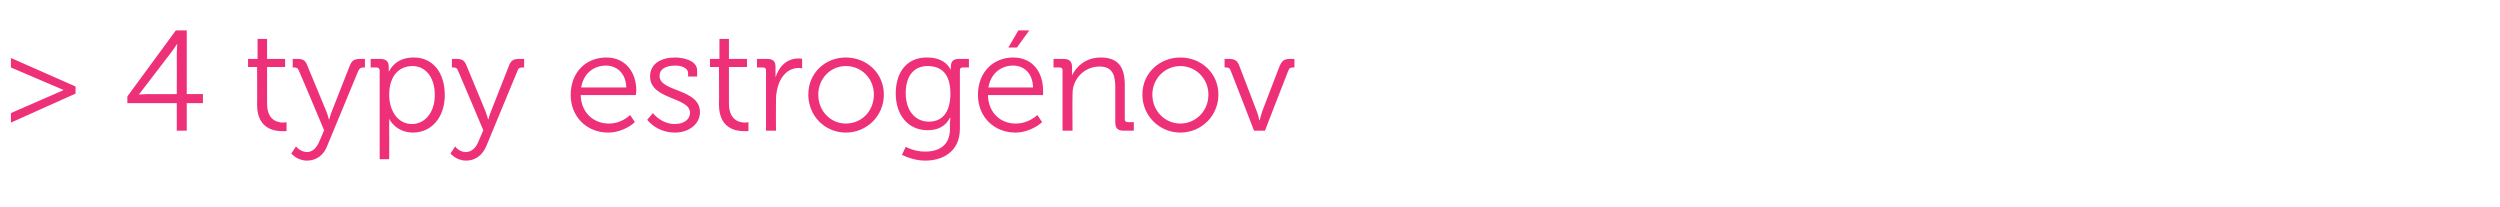 <?xml version="1.0" standalone="no"?><!DOCTYPE svg PUBLIC "-//W3C//DTD SVG 1.1//EN" "http://www.w3.org/Graphics/SVG/1.1/DTD/svg11.dtd"><svg xmlns="http://www.w3.org/2000/svg" version="1.1" width="526.1px" height="43.5px" viewBox="0 -5 526.1 43.5" style="top:-5px">  <desc>4 typy estrog nov</desc>  <defs/>  <g id="Polygon70389">    <path d="M 2.3 18.8 L 13.3 14 L 13.3 13.9 L 2.3 9.2 L 2.3 7.2 L 15.9 13.2 L 15.9 14.7 L 2.3 20.8 L 2.3 18.8 Z M 26.8 15.3 L 37 1.4 L 39.3 1.4 L 39.3 14.8 L 42.7 14.8 L 42.7 16.7 L 39.3 16.7 L 39.3 22.5 L 37.2 22.5 L 37.2 16.7 L 26.8 16.7 L 26.8 15.3 Z M 37.2 6.2 C 37.23 5.31 37.3 4.2 37.3 4.2 L 37.3 4.2 C 37.3 4.2 36.75 5.04 36.2 5.8 C 36.2 5.8 30.3 13.5 30.3 13.5 C 29.76 14.28 29.2 14.9 29.2 14.9 L 29.2 14.9 C 29.2 14.9 30.06 14.82 31 14.8 C 30.96 14.82 37.2 14.8 37.2 14.8 C 37.2 14.8 37.23 6.21 37.2 6.2 Z M 54.1 9.1 L 52.2 9.1 L 52.2 7.4 L 54.2 7.4 L 54.2 3.2 L 56.2 3.2 L 56.2 7.4 L 60 7.4 L 60 9.1 L 56.2 9.1 C 56.2 9.1 56.19 16.8 56.2 16.8 C 56.2 20.3 58.4 20.8 59.6 20.8 C 60 20.79 60.3 20.7 60.3 20.7 L 60.3 22.6 C 60.3 22.6 59.91 22.62 59.4 22.6 C 57.7 22.6 54.1 22.1 54.1 17 C 54.15 17.01 54.1 9.1 54.1 9.1 Z M 64.6 27 C 65.9 27 66.8 25.9 67.3 24.5 C 67.35 24.51 68.2 22.4 68.2 22.4 C 68.2 22.4 62.94 9.87 62.9 9.9 C 62.7 9.3 62.4 9.2 61.9 9.2 C 61.89 9.18 61.6 9.2 61.6 9.2 L 61.6 7.4 C 61.6 7.4 62.52 7.41 62.5 7.4 C 63.9 7.4 64.3 7.7 64.8 9.1 C 64.8 9.1 68.7 18.5 68.7 18.5 C 69 19.23 69.2 20.1 69.2 20.1 L 69.3 20.1 C 69.3 20.1 69.51 19.23 69.8 18.5 C 69.8 18.5 73.5 9.1 73.5 9.1 C 74 7.7 74.5 7.4 75.9 7.4 C 75.87 7.41 76.8 7.4 76.8 7.4 L 76.8 9.2 C 76.8 9.2 76.5 9.18 76.5 9.2 C 76 9.2 75.7 9.3 75.4 9.9 C 75.4 9.9 68.9 25.6 68.9 25.6 C 68.2 27.6 66.6 28.8 64.6 28.8 C 62.52 28.8 61.3 27.3 61.3 27.3 C 61.3 27.3 62.31 25.83 62.3 25.8 C 62.3 25.9 63.3 27 64.6 27 Z M 79.9 9.8 C 79.9 9.4 79.6 9.2 79.2 9.2 C 79.23 9.18 78 9.2 78 9.2 L 78 7.4 C 78 7.4 80.04 7.41 80 7.4 C 81.3 7.4 81.8 8 81.8 9 C 81.84 9.6 81.8 10 81.8 10 L 81.9 10 C 81.9 10 83.07 7.05 87.1 7.1 C 91.1 7.1 93.6 10.3 93.6 15 C 93.6 19.7 90.8 22.9 86.9 22.9 C 83.19 22.86 81.9 20 81.9 20 L 81.9 20 C 81.9 20 81.93 20.55 81.9 21.3 C 81.93 21.33 81.9 28.5 81.9 28.5 L 79.9 28.5 C 79.9 28.5 79.89 9.84 79.9 9.8 Z M 86.7 21.1 C 89.3 21.1 91.5 18.8 91.5 15 C 91.5 11.3 89.6 8.9 86.8 8.9 C 84.2 8.9 81.9 10.7 81.9 15 C 81.9 18 83.5 21.1 86.7 21.1 Z M 98 27 C 99.4 27 100.3 25.9 100.8 24.5 C 100.83 24.51 101.7 22.4 101.7 22.4 C 101.7 22.4 96.42 9.87 96.4 9.9 C 96.2 9.3 95.9 9.2 95.4 9.2 C 95.37 9.18 95.1 9.2 95.1 9.2 L 95.1 7.4 C 95.1 7.4 96 7.41 96 7.4 C 97.3 7.4 97.8 7.7 98.3 9.1 C 98.3 9.1 102.2 18.5 102.2 18.5 C 102.48 19.23 102.7 20.1 102.7 20.1 L 102.8 20.1 C 102.8 20.1 102.99 19.23 103.3 18.5 C 103.3 18.5 107 9.1 107 9.1 C 107.5 7.7 108 7.4 109.3 7.4 C 109.35 7.41 110.3 7.4 110.3 7.4 L 110.3 9.2 C 110.3 9.2 109.98 9.18 110 9.2 C 109.4 9.2 109.1 9.3 108.9 9.9 C 108.9 9.9 102.4 25.6 102.4 25.6 C 101.6 27.6 100.1 28.8 98.1 28.8 C 96 28.8 94.8 27.3 94.8 27.3 C 94.8 27.3 95.79 25.83 95.8 25.8 C 95.8 25.9 96.7 27 98 27 Z M 127.6 7.1 C 131.7 7.1 133.9 10.3 133.9 14 C 133.89 14.37 133.8 15 133.8 15 C 133.8 15 122.25 15.03 122.2 15 C 122.3 18.8 125 21 128.1 21 C 130.86 21.03 132.6 19.2 132.6 19.2 L 133.6 20.7 C 133.6 20.7 131.43 22.86 128 22.9 C 123.5 22.9 120.1 19.6 120.1 15 C 120.1 10 123.5 7.1 127.6 7.1 Z M 131.8 13.4 C 131.7 10.3 129.7 8.8 127.5 8.8 C 125 8.8 122.8 10.4 122.3 13.4 C 122.3 13.4 131.8 13.4 131.8 13.4 Z M 137.4 18.8 C 137.4 18.8 139.08 21.09 142 21.1 C 143.7 21.1 145.2 20.3 145.2 18.7 C 145.2 15.4 136.8 16 136.8 11.1 C 136.8 8.4 139.1 7.1 142.1 7.1 C 143.7 7.1 146.7 7.7 146.7 9.8 C 146.73 9.78 146.7 11.1 146.7 11.1 L 144.8 11.1 C 144.8 11.1 144.81 10.35 144.8 10.4 C 144.8 9.2 143.2 8.8 142.2 8.8 C 140.1 8.8 138.8 9.5 138.8 11 C 138.8 14.4 147.3 13.6 147.3 18.6 C 147.3 21.1 145 22.9 142 22.9 C 138.09 22.86 136.2 20.2 136.2 20.2 L 137.4 18.8 Z M 151.3 9.1 L 149.4 9.1 L 149.4 7.4 L 151.4 7.4 L 151.4 3.2 L 153.4 3.2 L 153.4 7.4 L 157.2 7.4 L 157.2 9.1 L 153.4 9.1 C 153.4 9.1 153.39 16.8 153.4 16.8 C 153.4 20.3 155.6 20.8 156.8 20.8 C 157.2 20.79 157.5 20.7 157.5 20.7 L 157.5 22.6 C 157.5 22.6 157.11 22.62 156.6 22.6 C 154.9 22.6 151.3 22.1 151.3 17 C 151.35 17.01 151.3 9.1 151.3 9.1 Z M 161.2 9.8 C 161.2 9.4 161 9.2 160.6 9.2 C 160.56 9.18 159.3 9.2 159.3 9.2 L 159.3 7.4 C 159.3 7.4 161.4 7.41 161.4 7.4 C 162.7 7.4 163.2 7.9 163.2 9.1 C 163.2 9.1 163.2 10.1 163.2 10.1 C 163.23 10.77 163.2 11.3 163.2 11.3 C 163.2 11.3 163.23 11.28 163.2 11.3 C 163.9 9 165.6 7.3 168 7.3 C 168.42 7.26 168.8 7.4 168.8 7.4 L 168.8 9.4 C 168.8 9.4 168.45 9.3 168.1 9.3 C 165.9 9.3 164.3 11 163.7 13.2 C 163.4 14.2 163.3 15.2 163.3 16.1 C 163.26 16.14 163.3 22.5 163.3 22.5 L 161.2 22.5 C 161.2 22.5 161.22 9.84 161.2 9.8 Z M 178 7.1 C 182.4 7.1 186 10.4 186 14.9 C 186 19.4 182.4 22.9 178 22.9 C 173.6 22.9 170.1 19.4 170.1 14.9 C 170.1 10.4 173.6 7.1 178 7.1 Z M 178 21 C 181.3 21 183.9 18.4 183.9 14.9 C 183.9 11.5 181.3 8.9 178 8.9 C 174.8 8.9 172.2 11.5 172.2 14.9 C 172.2 18.4 174.8 21 178 21 Z M 195 7.1 C 199.05 7.05 200 9.6 200 9.6 L 200.1 9.6 C 200.1 9.6 200.07 9.36 200.1 9.1 C 200.1 8 200.5 7.4 201.8 7.4 C 201.78 7.41 203.9 7.4 203.9 7.4 L 203.9 9.2 C 203.9 9.2 202.65 9.18 202.6 9.2 C 202.2 9.2 202 9.4 202 9.8 C 202 9.8 202 22.1 202 22.1 C 202 26.9 198.4 28.8 194.7 28.8 C 193 28.8 191.3 28.3 189.8 27.6 C 189.81 27.6 190.6 25.9 190.6 25.9 C 190.6 25.9 192.45 26.94 194.7 26.9 C 197.6 26.9 199.9 25.6 199.9 22.2 C 199.9 22.2 199.9 20.9 199.9 20.9 C 199.95 20.31 200 19.8 200 19.8 C 200 19.8 199.92 19.8 199.9 19.8 C 199 21.5 197.5 22.4 195.2 22.4 C 191.1 22.4 188.5 19.2 188.5 14.7 C 188.5 10.1 190.9 7.1 195 7.1 Z M 200 14.7 C 200 10.3 197.9 8.9 195.2 8.9 C 192.3 8.9 190.6 11 190.6 14.6 C 190.6 18.2 192.5 20.6 195.5 20.6 C 197.9 20.6 200 19.1 200 14.7 Z M 213.2 7.1 C 217.4 7.1 219.5 10.3 219.5 14 C 219.54 14.37 219.5 15 219.5 15 C 219.5 15 207.9 15.03 207.9 15 C 208 18.8 210.6 21 213.7 21 C 216.51 21.03 218.3 19.2 218.3 19.2 L 219.3 20.7 C 219.3 20.7 217.08 22.86 213.7 22.9 C 209.2 22.9 205.8 19.6 205.8 15 C 205.8 10 209.2 7.1 213.2 7.1 Z M 217.4 13.4 C 217.3 10.3 215.4 8.8 213.2 8.8 C 210.7 8.8 208.5 10.4 208 13.4 C 208 13.4 217.4 13.4 217.4 13.4 Z M 214.3 1.4 L 216.6 1.4 L 214 5 L 212.2 5 L 214.3 1.4 Z M 223.6 9.8 C 223.6 9.4 223.4 9.2 223 9.2 C 222.96 9.18 221.7 9.2 221.7 9.2 L 221.7 7.4 C 221.7 7.4 223.8 7.41 223.8 7.4 C 225.1 7.4 225.6 8 225.6 9.1 C 225.6 9.1 225.6 9.8 225.6 9.8 C 225.63 10.38 225.6 10.9 225.6 10.9 C 225.6 10.9 225.63 10.86 225.6 10.9 C 226.2 9.5 228.1 7.1 231.6 7.1 C 235.4 7.1 236.7 9.2 236.7 12.9 C 236.7 12.9 236.7 20.1 236.7 20.1 C 236.7 20.5 236.9 20.7 237.4 20.7 C 237.36 20.73 238.6 20.7 238.6 20.7 L 238.6 22.5 C 238.6 22.5 236.49 22.5 236.5 22.5 C 235.2 22.5 234.7 22 234.7 20.7 C 234.7 20.7 234.7 13.4 234.7 13.4 C 234.7 11.1 234.3 9 231.4 9 C 228.8 9 226.6 10.7 225.9 13.2 C 225.7 13.9 225.7 14.6 225.7 15.3 C 225.66 15.27 225.7 22.5 225.7 22.5 L 223.6 22.5 C 223.6 22.5 223.62 9.84 223.6 9.8 Z M 248.4 7.1 C 252.8 7.1 256.4 10.4 256.4 14.9 C 256.4 19.4 252.8 22.9 248.4 22.9 C 244 22.9 240.4 19.4 240.4 14.9 C 240.4 10.4 244 7.1 248.4 7.1 Z M 248.4 21 C 251.6 21 254.3 18.4 254.3 14.9 C 254.3 11.5 251.6 8.9 248.4 8.9 C 245.2 8.9 242.5 11.5 242.5 14.9 C 242.5 18.4 245.2 21 248.4 21 Z M 259 9.9 C 258.8 9.3 258.5 9.2 258 9.2 C 257.97 9.18 257.7 9.2 257.7 9.2 L 257.7 7.4 C 257.7 7.4 258.51 7.41 258.5 7.4 C 259.9 7.4 260.4 7.7 260.9 9.1 C 260.9 9.1 264.5 18.5 264.5 18.5 C 264.81 19.23 265 20.3 265 20.3 L 265.1 20.3 C 265.1 20.3 265.35 19.23 265.6 18.5 C 265.6 18.5 269.2 9.1 269.2 9.1 C 269.8 7.7 270.2 7.4 271.6 7.4 C 271.62 7.41 272.4 7.4 272.4 7.4 L 272.4 9.2 C 272.4 9.2 272.13 9.18 272.1 9.2 C 271.6 9.2 271.3 9.3 271.1 9.9 C 271.08 9.87 266.2 22.5 266.2 22.5 L 263.9 22.5 C 263.9 22.5 259.02 9.87 259 9.9 Z " stroke="none" fill="#ee3078"/>  </g></svg>